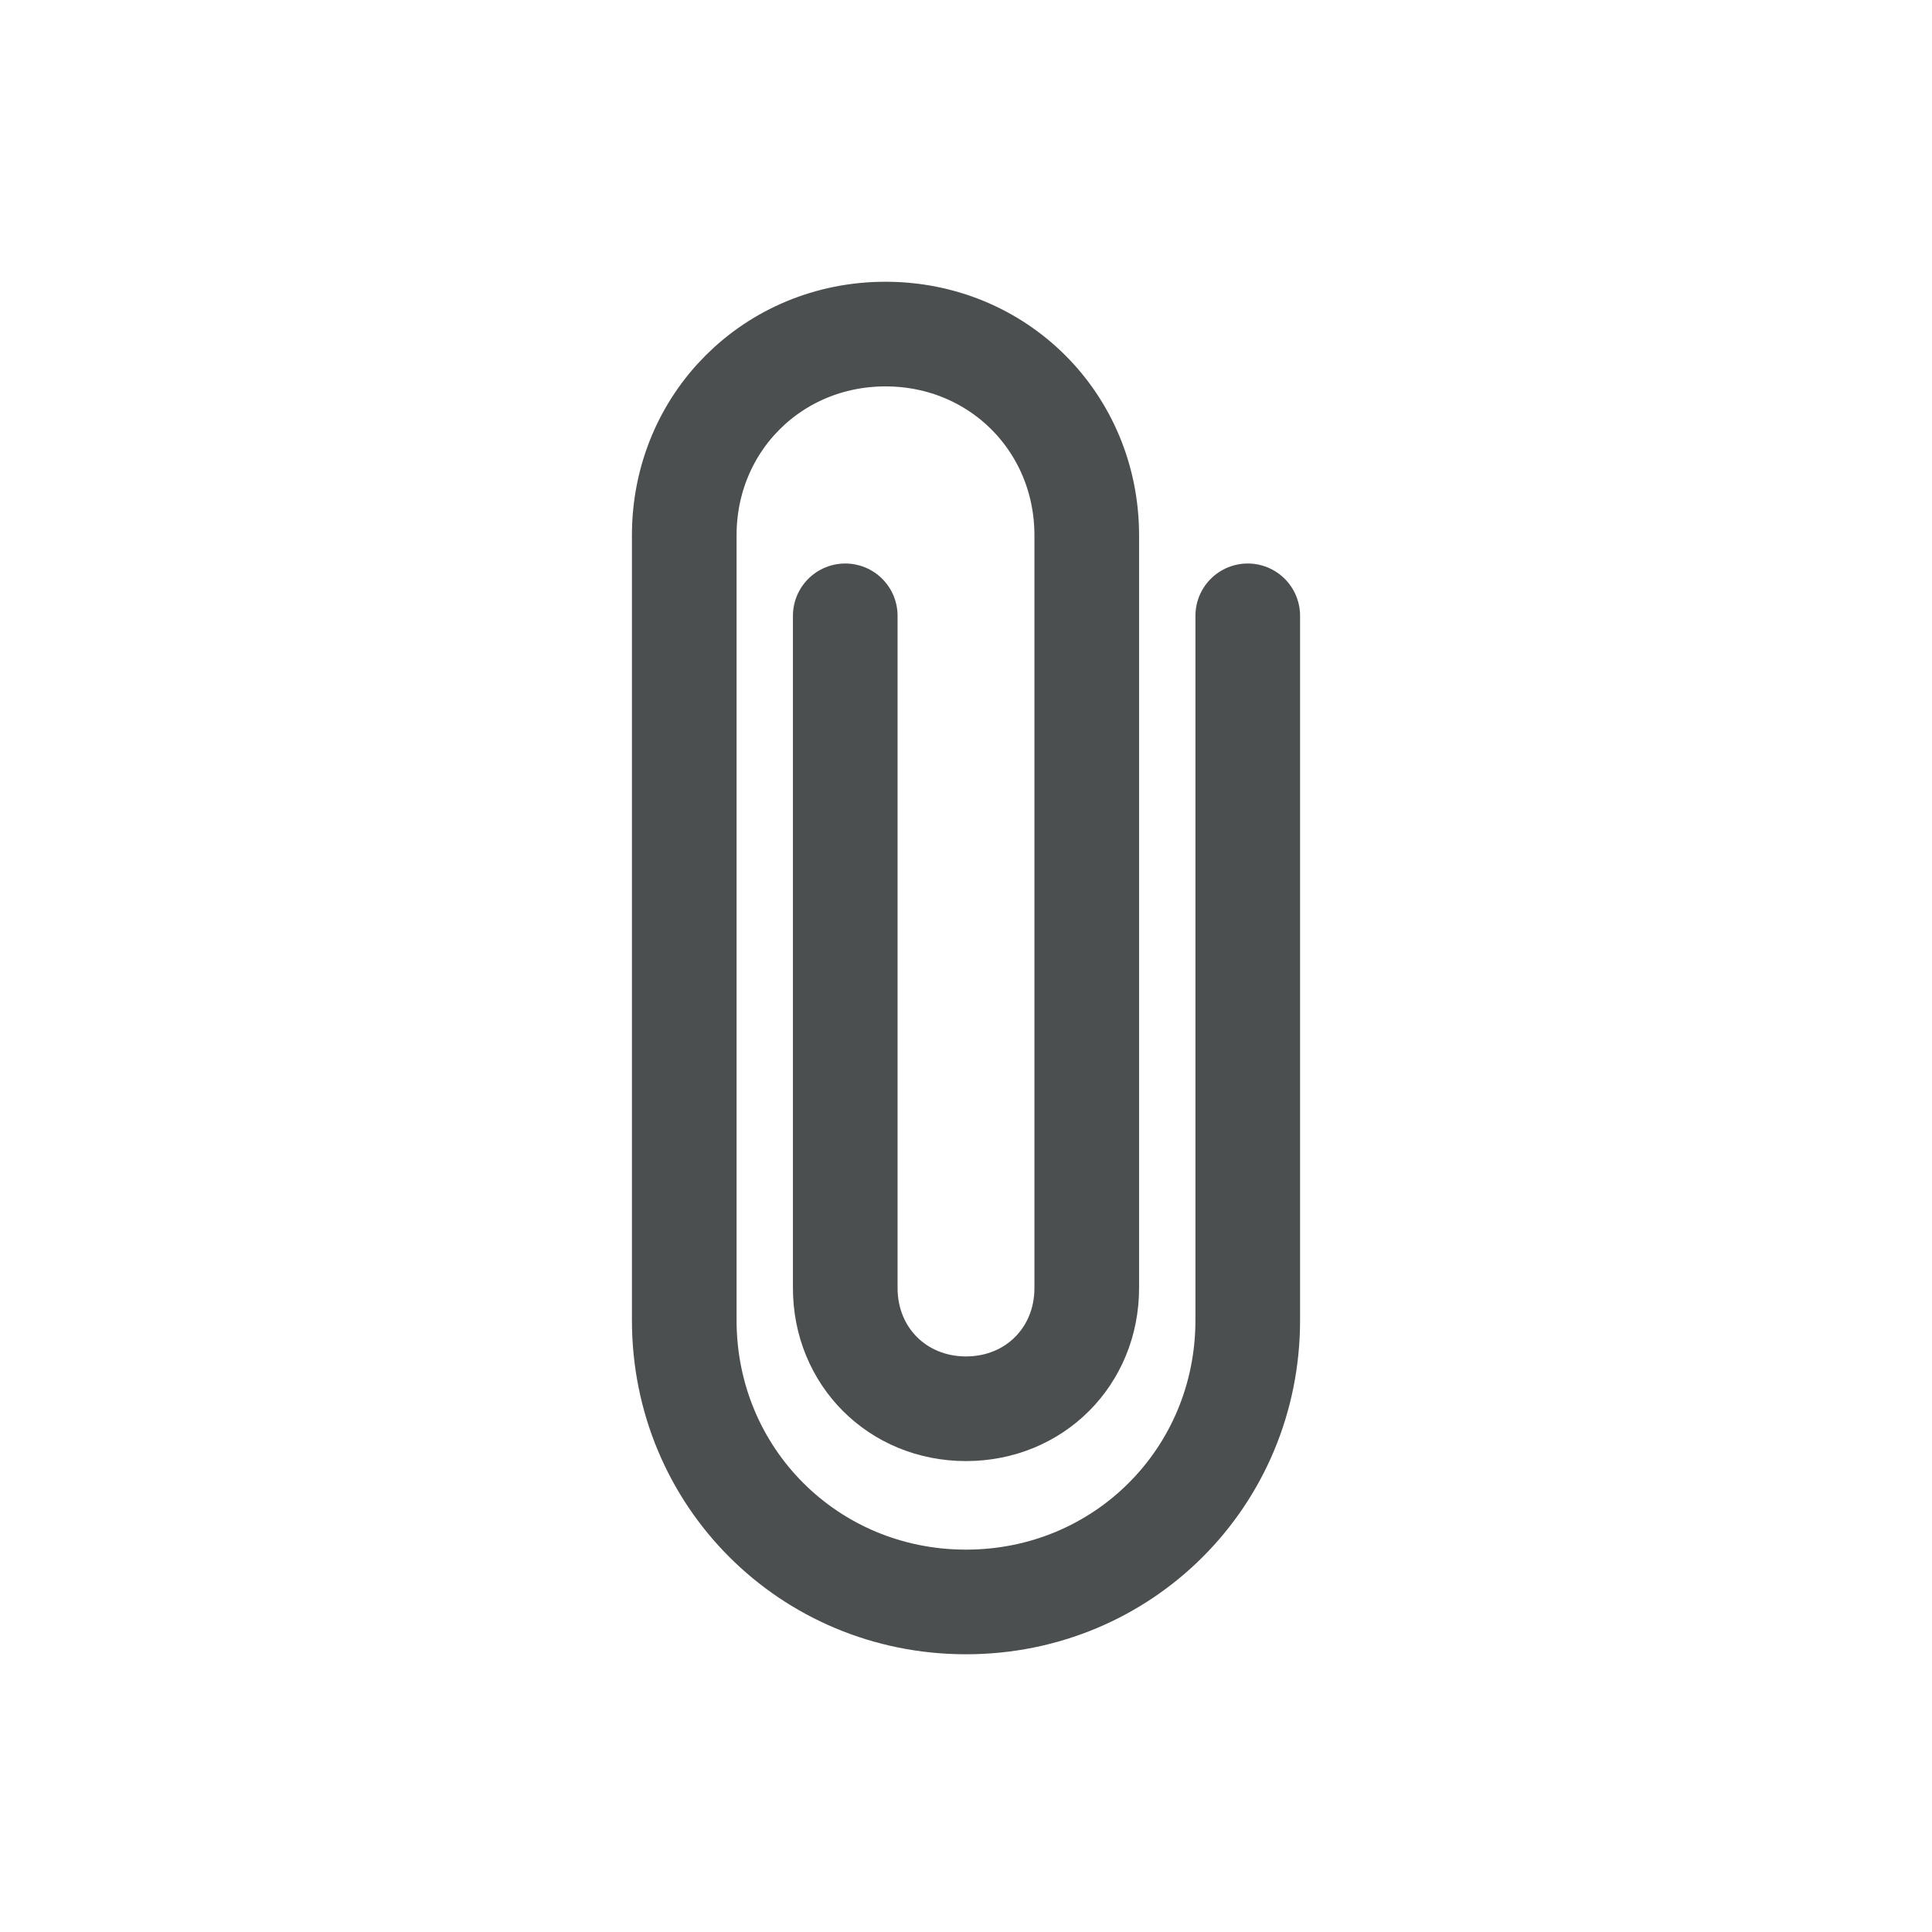 <svg width="24" height="24" viewBox="0 0 24 24" fill="none" xmlns="http://www.w3.org/2000/svg">
<path d="M10.5 7.65V16C10.5 16.85 11.15 17.5 12 17.5C12.85 17.5 13.5 16.85 13.5 16V6.65C13.5 5.25 12.4 4.15 11 4.15C9.6 4.15 8.5 5.25 8.5 6.65V16.4C8.5 18.35 10.05 19.9 12 19.9C13.95 19.9 15.5 18.35 15.5 16.4V7.65" stroke="#4C4F50" stroke-width="1.3" stroke-miterlimit="10" stroke-linecap="round" stroke-linejoin="round"/>
</svg>
